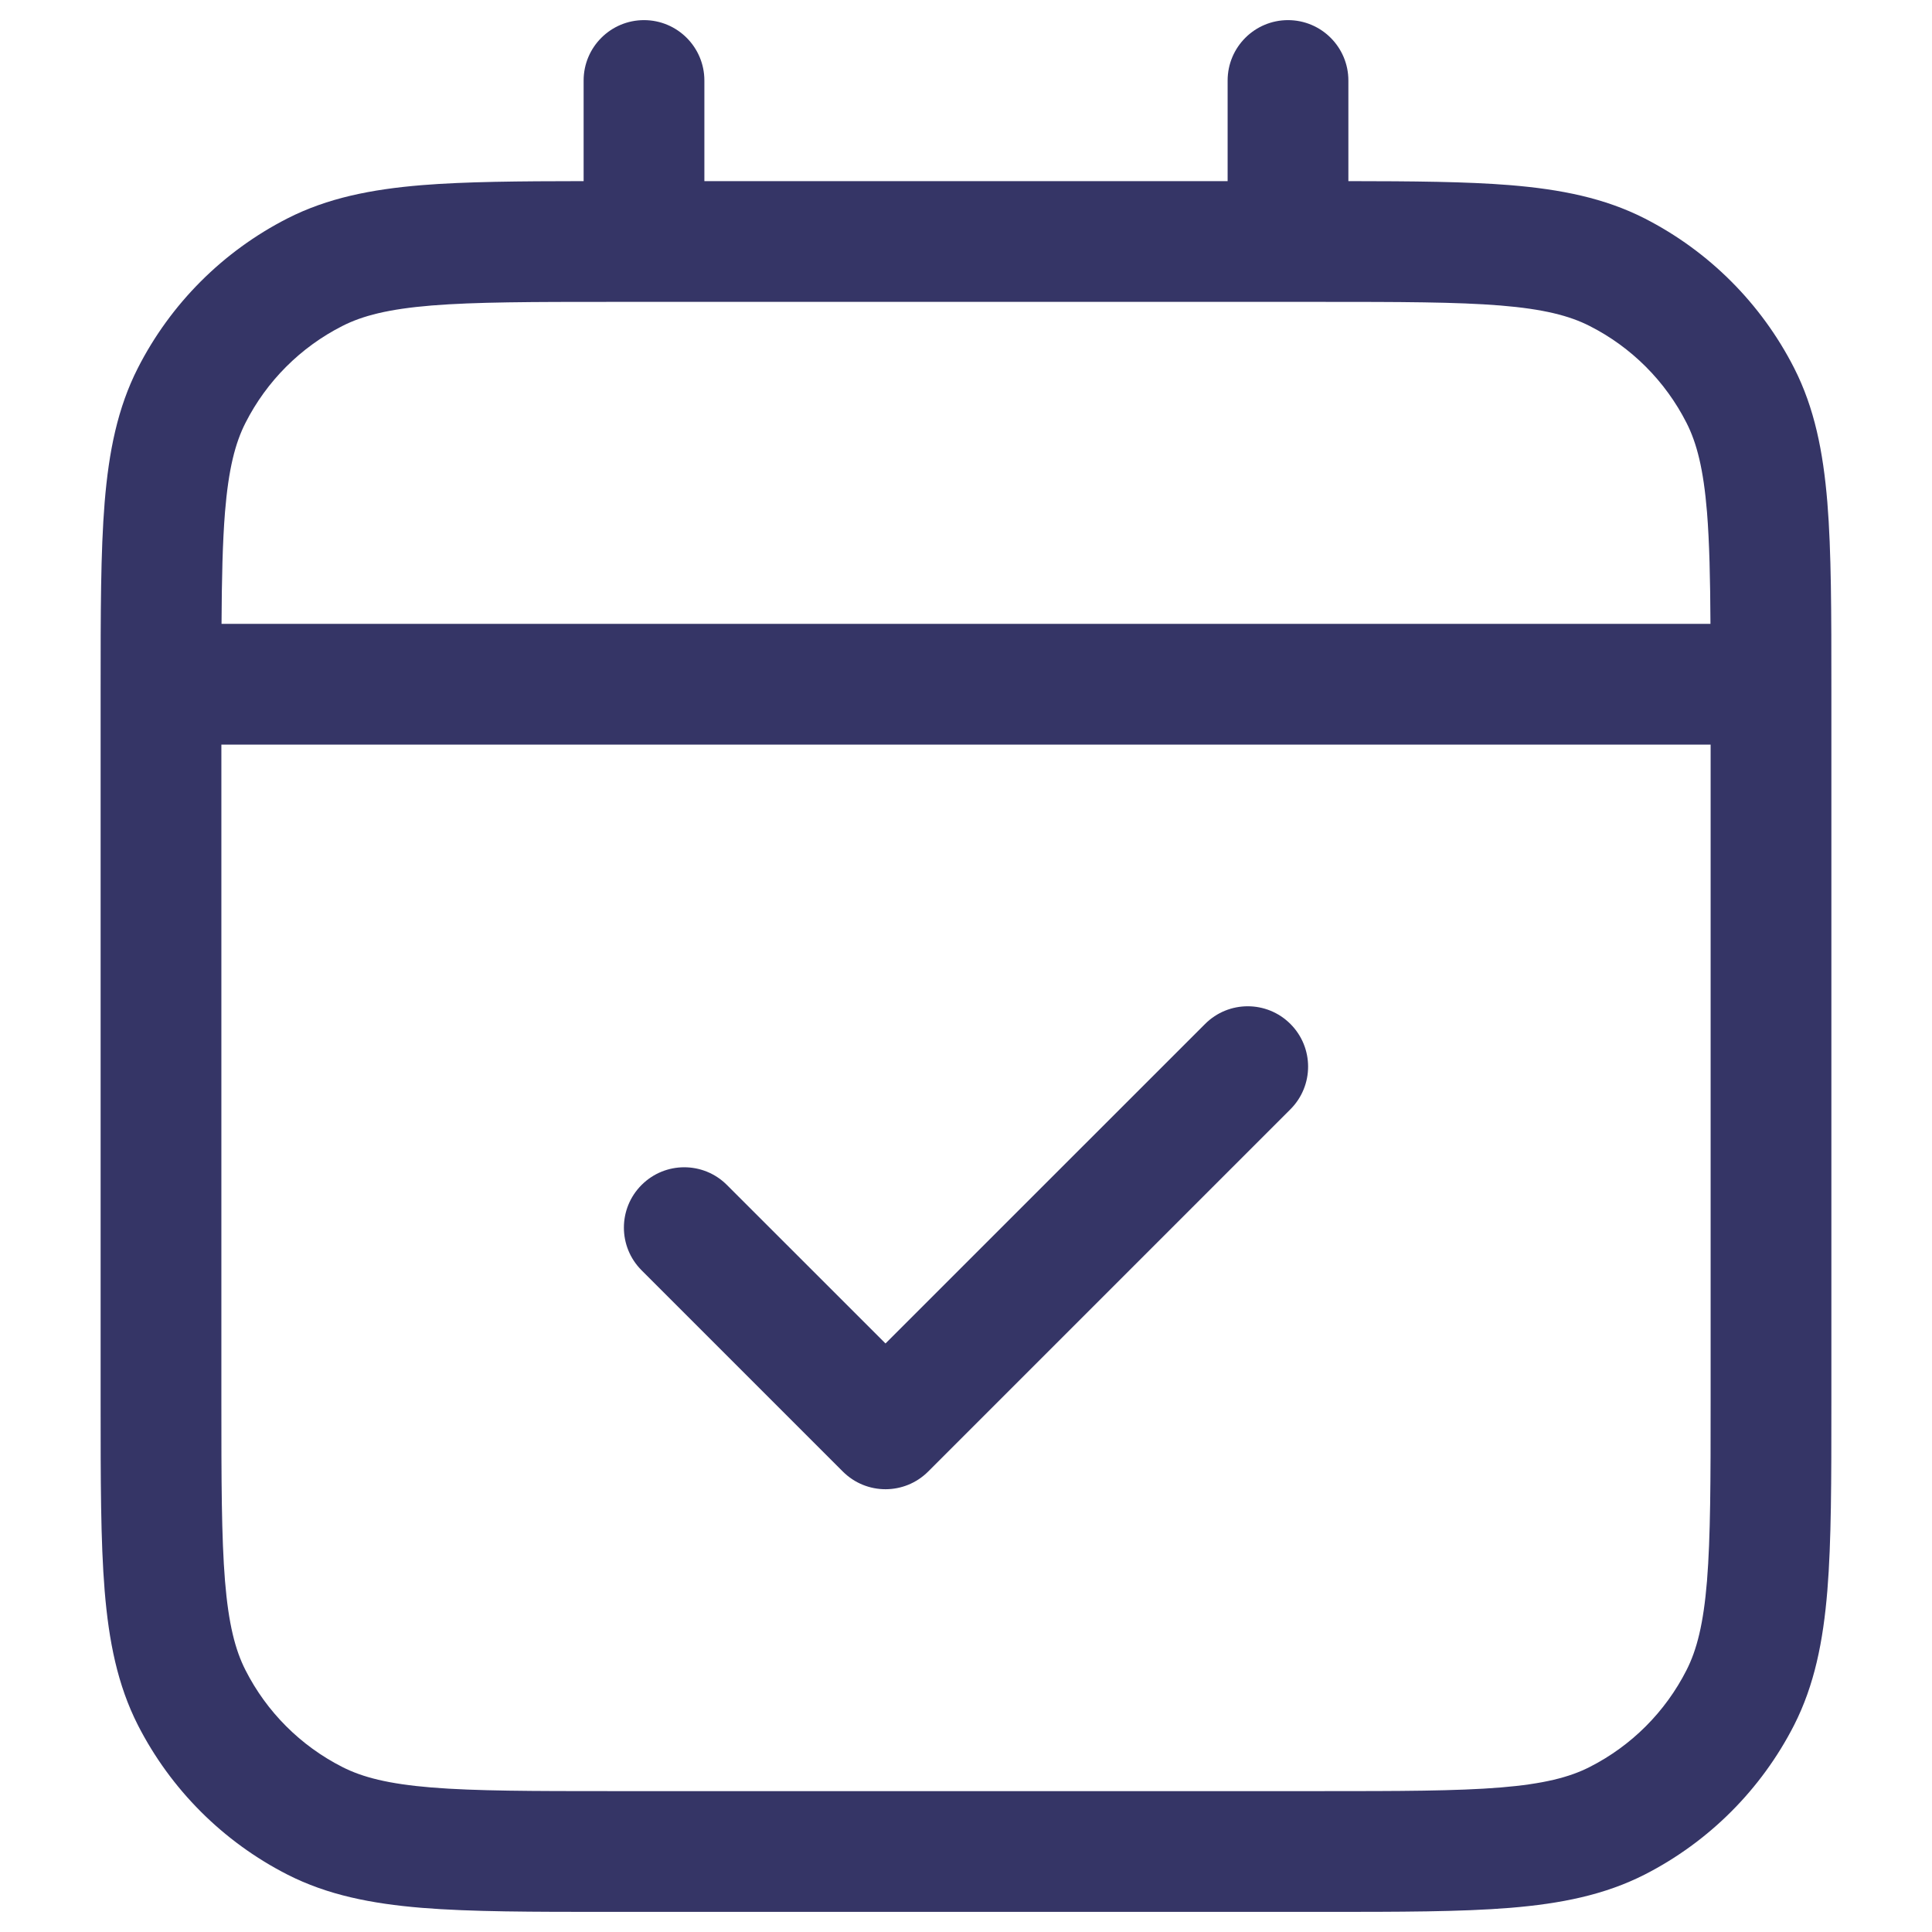 <svg width="24" height="24" viewBox="0 0 24 24" fill="none" xmlns="http://www.w3.org/2000/svg">
<path d="M16.03 13.78C16.323 13.487 16.323 13.013 16.03 12.72C15.737 12.427 15.263 12.427 14.97 12.72L11 16.689L9.03 14.72C8.737 14.427 8.263 14.427 7.97 14.72C7.677 15.013 7.677 15.487 7.97 15.78L10.47 18.28C10.763 18.573 11.237 18.573 11.53 18.28L16.03 13.78Z" fill="#353566"/>
<path fill-rule="evenodd" clip-rule="evenodd" d="M8 0.25C8.414 0.25 8.75 0.586 8.75 1V2.25H15.25V1C15.25 0.586 15.586 0.25 16 0.25C16.414 0.25 16.75 0.586 16.75 1V2.25C17.556 2.251 18.215 2.256 18.76 2.3C19.39 2.352 19.932 2.46 20.43 2.713C21.229 3.121 21.879 3.771 22.287 4.571C22.54 5.068 22.648 5.61 22.7 6.24C22.75 6.854 22.75 7.615 22.75 8.567V17.433C22.75 18.385 22.75 19.146 22.7 19.76C22.648 20.39 22.54 20.932 22.287 21.43C21.879 22.229 21.229 22.879 20.43 23.287C19.932 23.54 19.39 23.648 18.76 23.7C18.146 23.75 17.385 23.75 16.433 23.75H7.567C6.615 23.75 5.854 23.75 5.24 23.7C4.61 23.648 4.068 23.54 3.571 23.287C2.771 22.879 2.121 22.229 1.713 21.43C1.46 20.932 1.352 20.39 1.3 19.76C1.25 19.146 1.25 18.385 1.25 17.433V8.567C1.25 7.615 1.25 6.854 1.3 6.24C1.352 5.61 1.46 5.068 1.713 4.571C2.121 3.771 2.771 3.121 3.571 2.713C4.068 2.46 4.61 2.352 5.24 2.3C5.785 2.256 6.444 2.251 7.25 2.25V1C7.25 0.586 7.586 0.25 8 0.25ZM7.6 3.75C6.608 3.75 5.908 3.751 5.362 3.795C4.825 3.839 4.503 3.922 4.252 4.05C3.734 4.313 3.313 4.734 3.05 5.252C2.922 5.503 2.839 5.825 2.795 6.362C2.765 6.737 2.755 7.185 2.752 7.75H21.248C21.245 7.185 21.235 6.737 21.205 6.362C21.161 5.825 21.078 5.503 20.95 5.252C20.687 4.734 20.266 4.313 19.748 4.05C19.497 3.922 19.175 3.839 18.638 3.795C18.092 3.751 17.392 3.75 16.4 3.75H7.6ZM2.75 17.4V9.25H21.25V17.4C21.25 18.392 21.249 19.092 21.205 19.638C21.161 20.175 21.078 20.497 20.95 20.748C20.687 21.266 20.266 21.687 19.748 21.95C19.497 22.078 19.175 22.161 18.638 22.205C18.092 22.249 17.392 22.25 16.4 22.25H7.6C6.608 22.25 5.908 22.249 5.362 22.205C4.825 22.161 4.503 22.078 4.252 21.95C3.734 21.687 3.313 21.266 3.05 20.748C2.922 20.497 2.839 20.175 2.795 19.638C2.751 19.092 2.75 18.392 2.75 17.4Z" fill="#353566"/>
</svg>
